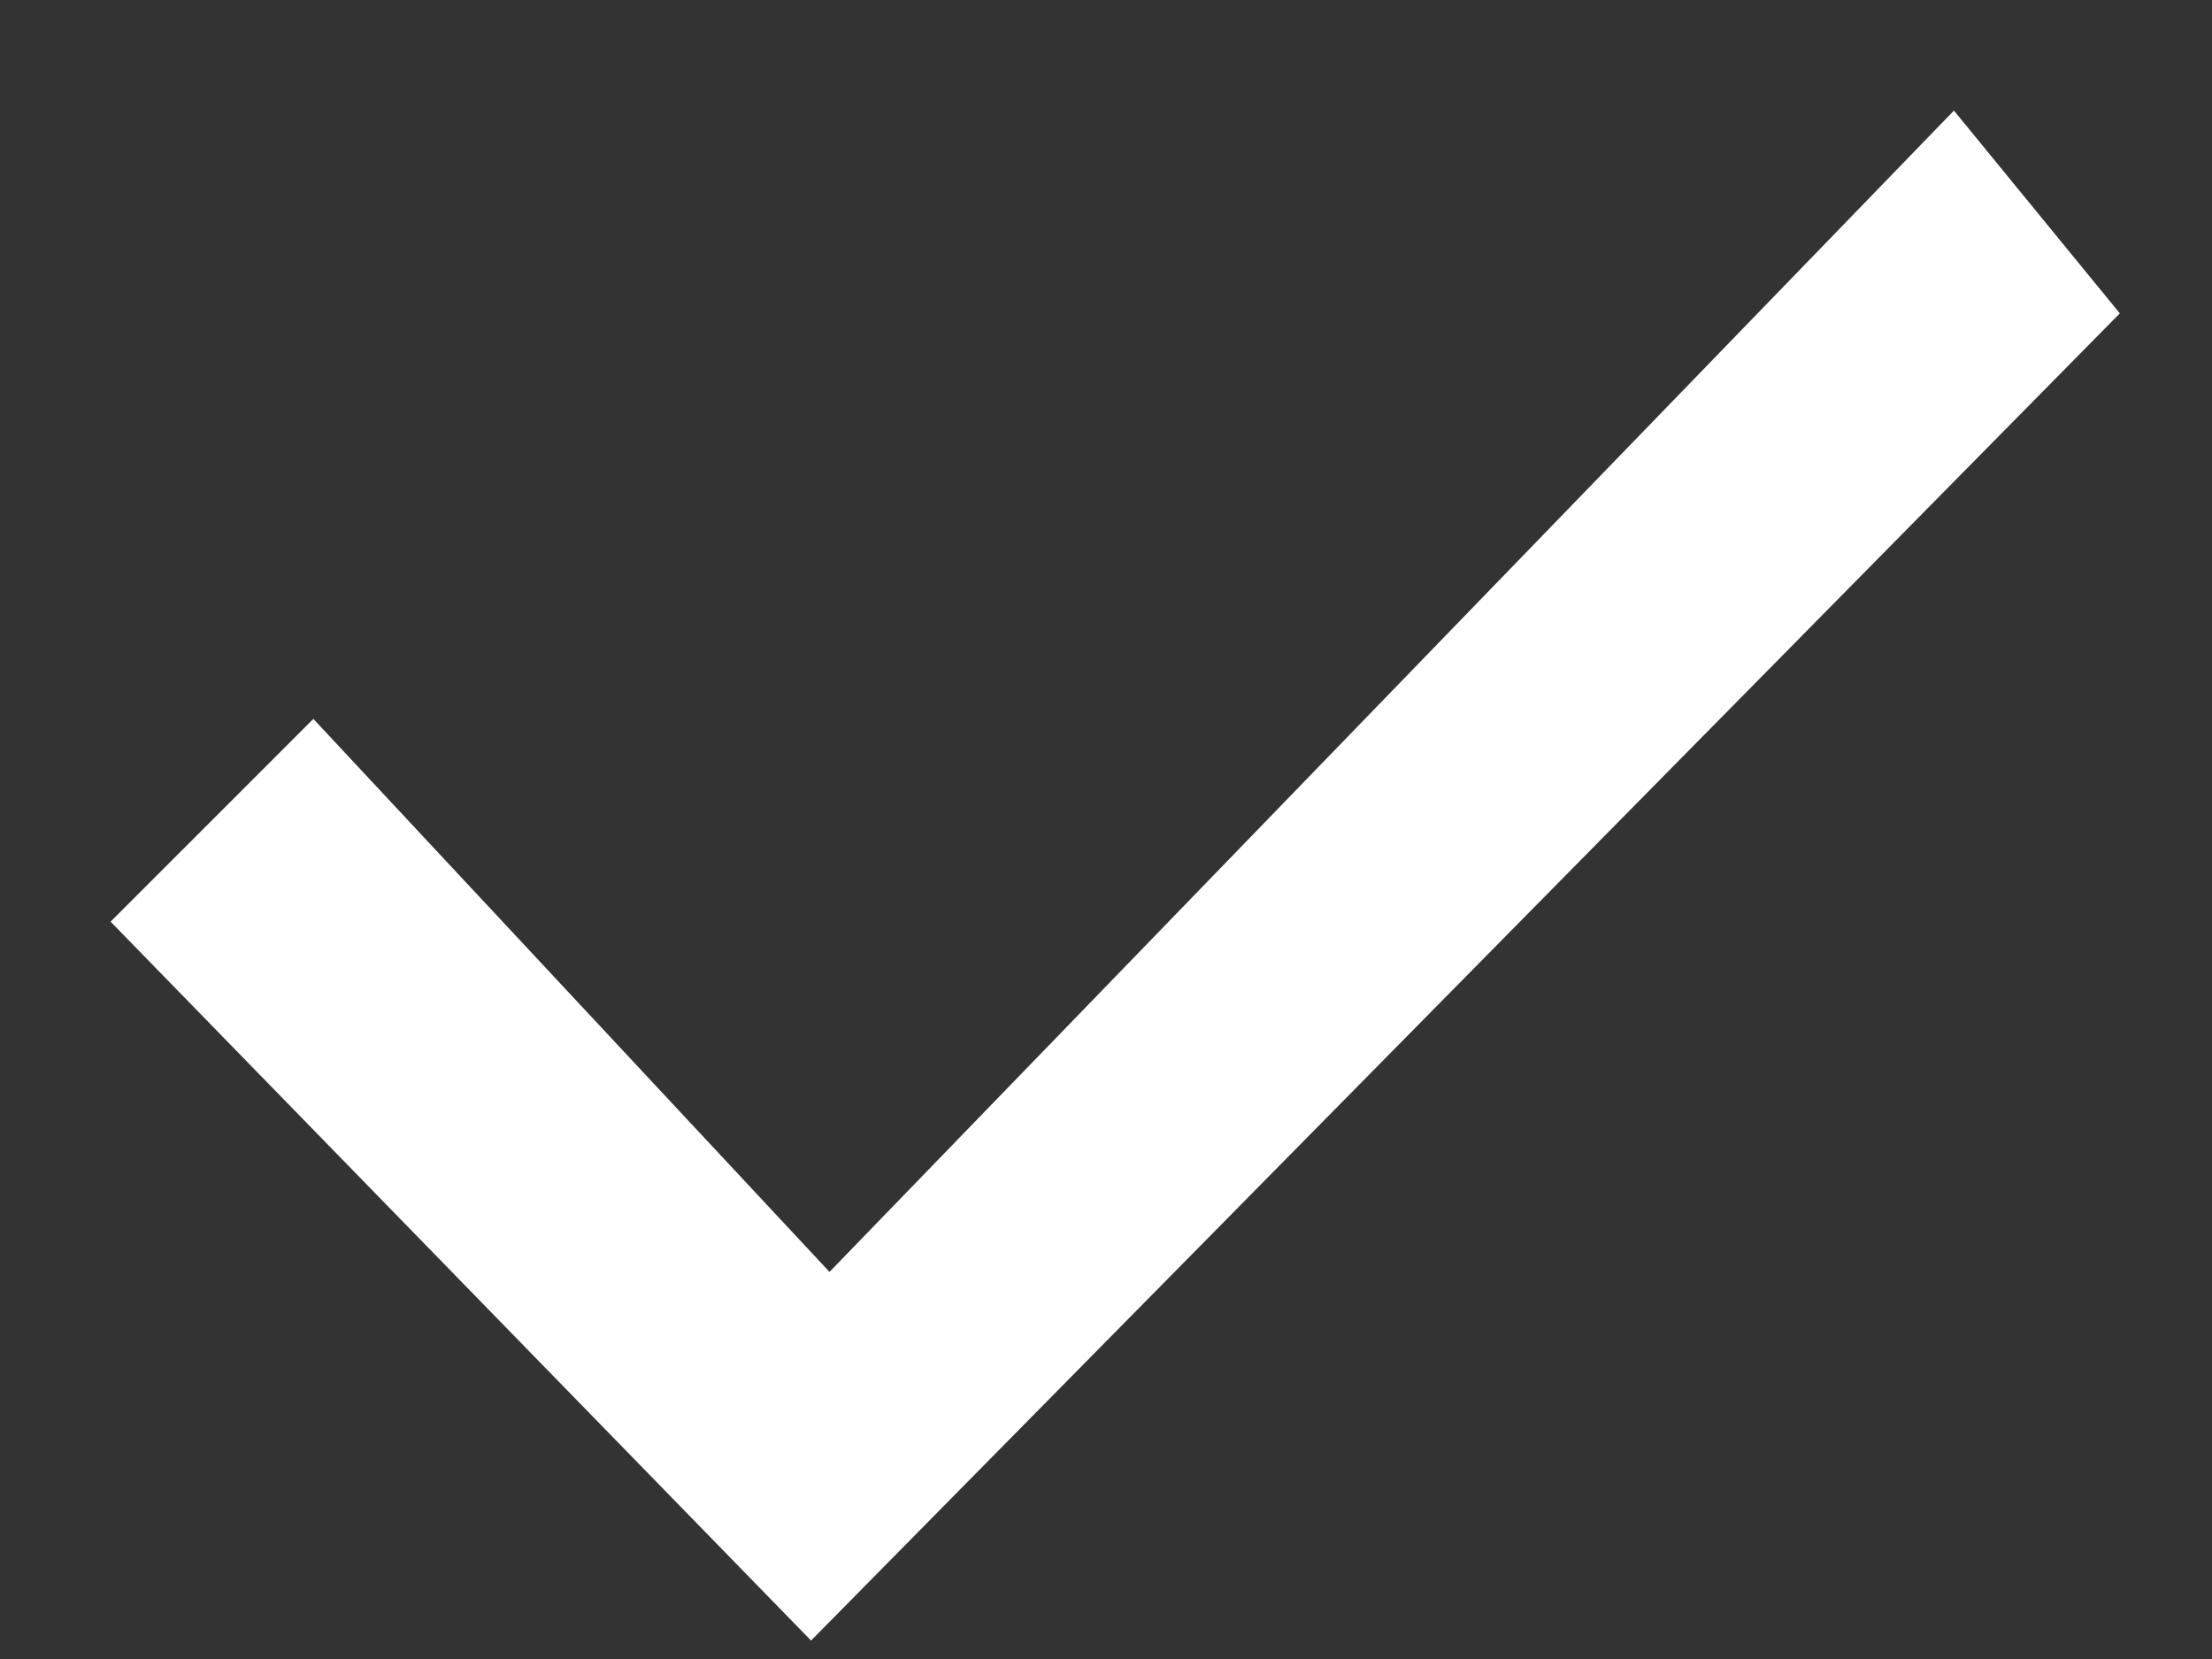 <svg width="12" height="9" viewBox="0 0 12 9" fill="none" xmlns="http://www.w3.org/2000/svg">
<rect x="0" y="0" width="12" height="9" fill="#333333" stroke="none"/>
<path d="M10.6 0.6L4.5 6.9L1.7 3.9L0.6 5L4.4 8.9L11.5 1.7L10.6 0.6Z" fill="white"/>
</svg>
